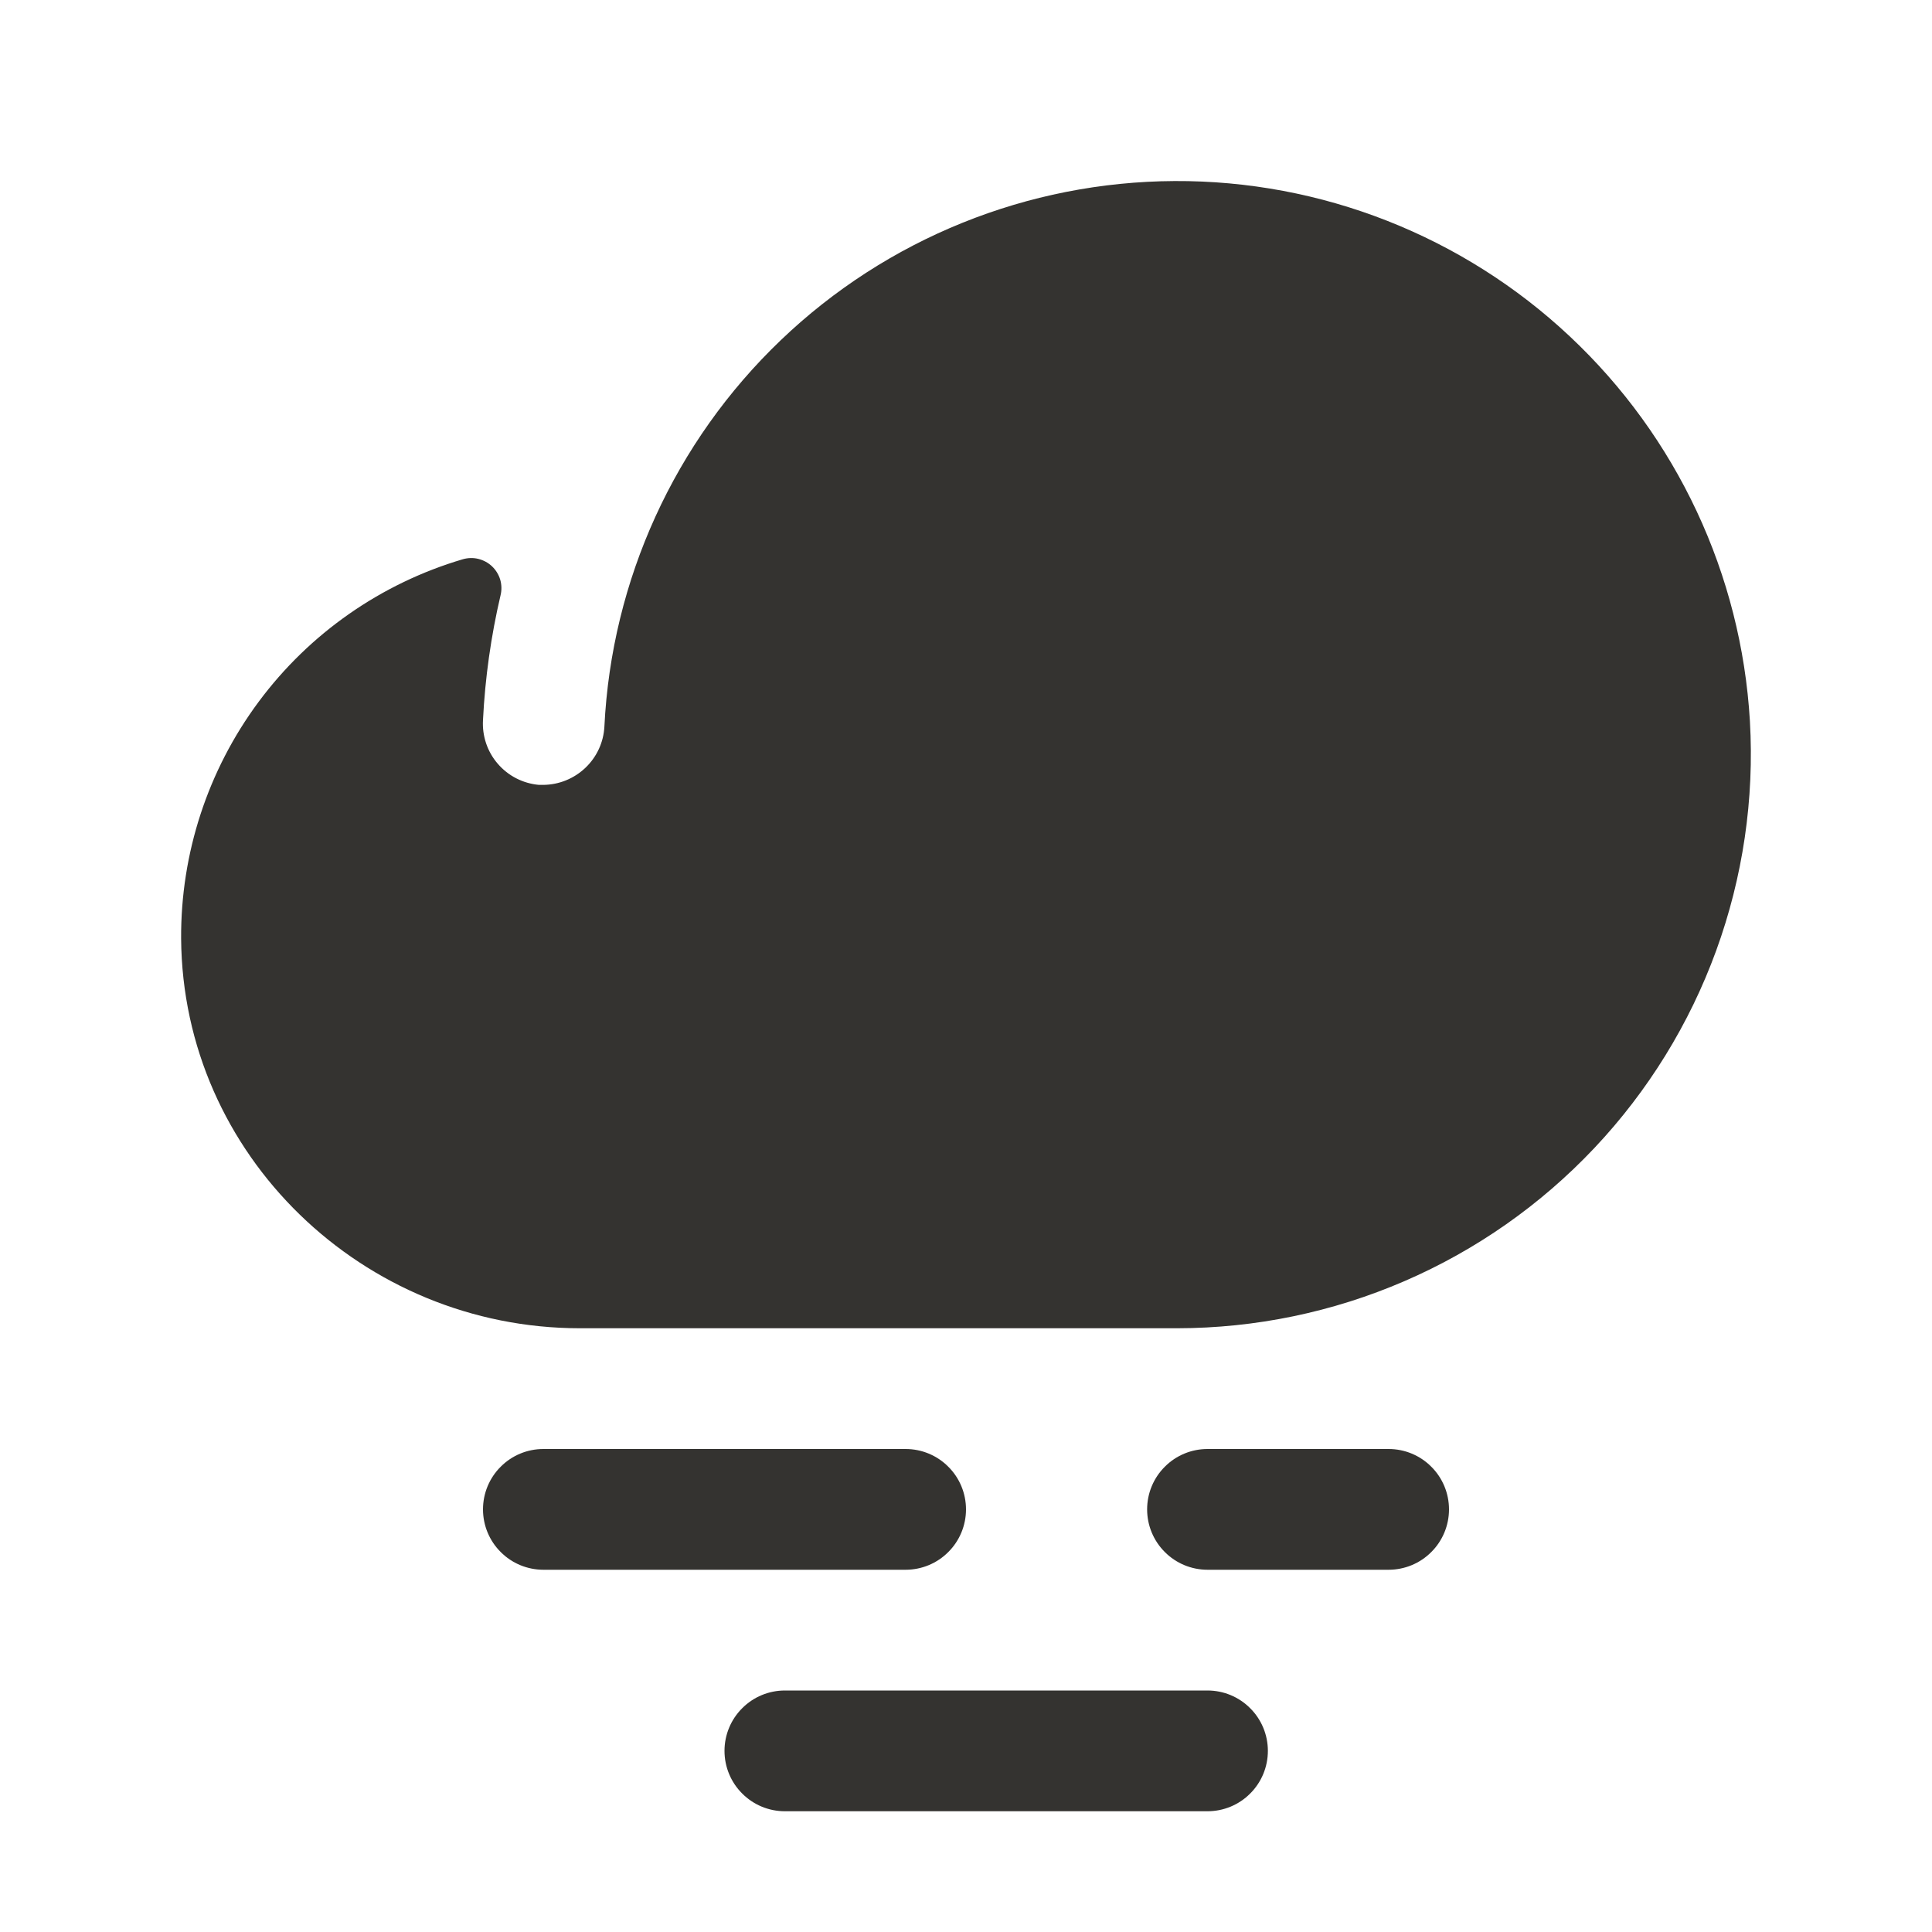 <svg width="24" height="24" viewBox="0 0 24 24" fill="none" xmlns="http://www.w3.org/2000/svg">
<path d="M15.75 21.75C15.75 21.949 15.671 22.14 15.53 22.28C15.39 22.421 15.199 22.5 15 22.5H9.75C9.551 22.5 9.36 22.421 9.22 22.28C9.079 22.14 9 21.949 9 21.75C9 21.551 9.079 21.36 9.22 21.22C9.36 21.079 9.551 21 9.75 21H15C15.199 21 15.39 21.079 15.53 21.22C15.671 21.36 15.75 21.551 15.75 21.75ZM12 18.75C12 18.551 11.921 18.36 11.78 18.22C11.64 18.079 11.449 18 11.25 18H6.75C6.551 18 6.36 18.079 6.22 18.22C6.079 18.36 6 18.551 6 18.75C6 18.949 6.079 19.14 6.22 19.28C6.36 19.421 6.551 19.5 6.75 19.5H11.25C11.449 19.5 11.64 19.421 11.78 19.28C11.921 19.14 12 18.949 12 18.75ZM17.25 18H15C14.801 18 14.61 18.079 14.47 18.22C14.329 18.36 14.25 18.551 14.25 18.75C14.25 18.949 14.329 19.14 14.47 19.28C14.61 19.421 14.801 19.5 15 19.5H17.25C17.449 19.5 17.64 19.421 17.78 19.28C17.921 19.14 18 18.949 18 18.75C18 18.551 17.921 18.36 17.78 18.22C17.64 18.079 17.449 18 17.25 18ZM21.738 8.958C21.631 7.137 20.831 5.427 19.501 4.179C18.172 2.931 16.414 2.24 14.591 2.249C12.767 2.258 11.016 2.965 9.699 4.226C8.381 5.487 7.597 7.205 7.508 9.026C7.498 9.221 7.413 9.404 7.272 9.538C7.131 9.672 6.945 9.748 6.75 9.75H6.694C6.496 9.732 6.312 9.638 6.183 9.487C6.053 9.337 5.988 9.141 6 8.943C6.026 8.421 6.099 7.903 6.218 7.395C6.234 7.331 6.232 7.264 6.214 7.201C6.195 7.138 6.16 7.081 6.113 7.036C6.066 6.991 6.007 6.959 5.943 6.943C5.88 6.927 5.813 6.929 5.75 6.947C4.734 7.247 3.844 7.868 3.213 8.718C2.582 9.568 2.244 10.6 2.25 11.659C2.269 14.35 4.511 16.5 7.204 16.5H14.625C15.595 16.499 16.556 16.3 17.446 15.915C18.337 15.53 19.14 14.967 19.806 14.261C20.472 13.555 20.987 12.72 21.319 11.809C21.651 10.897 21.794 9.927 21.738 8.958Z" fill="#343330"/>
</svg>
